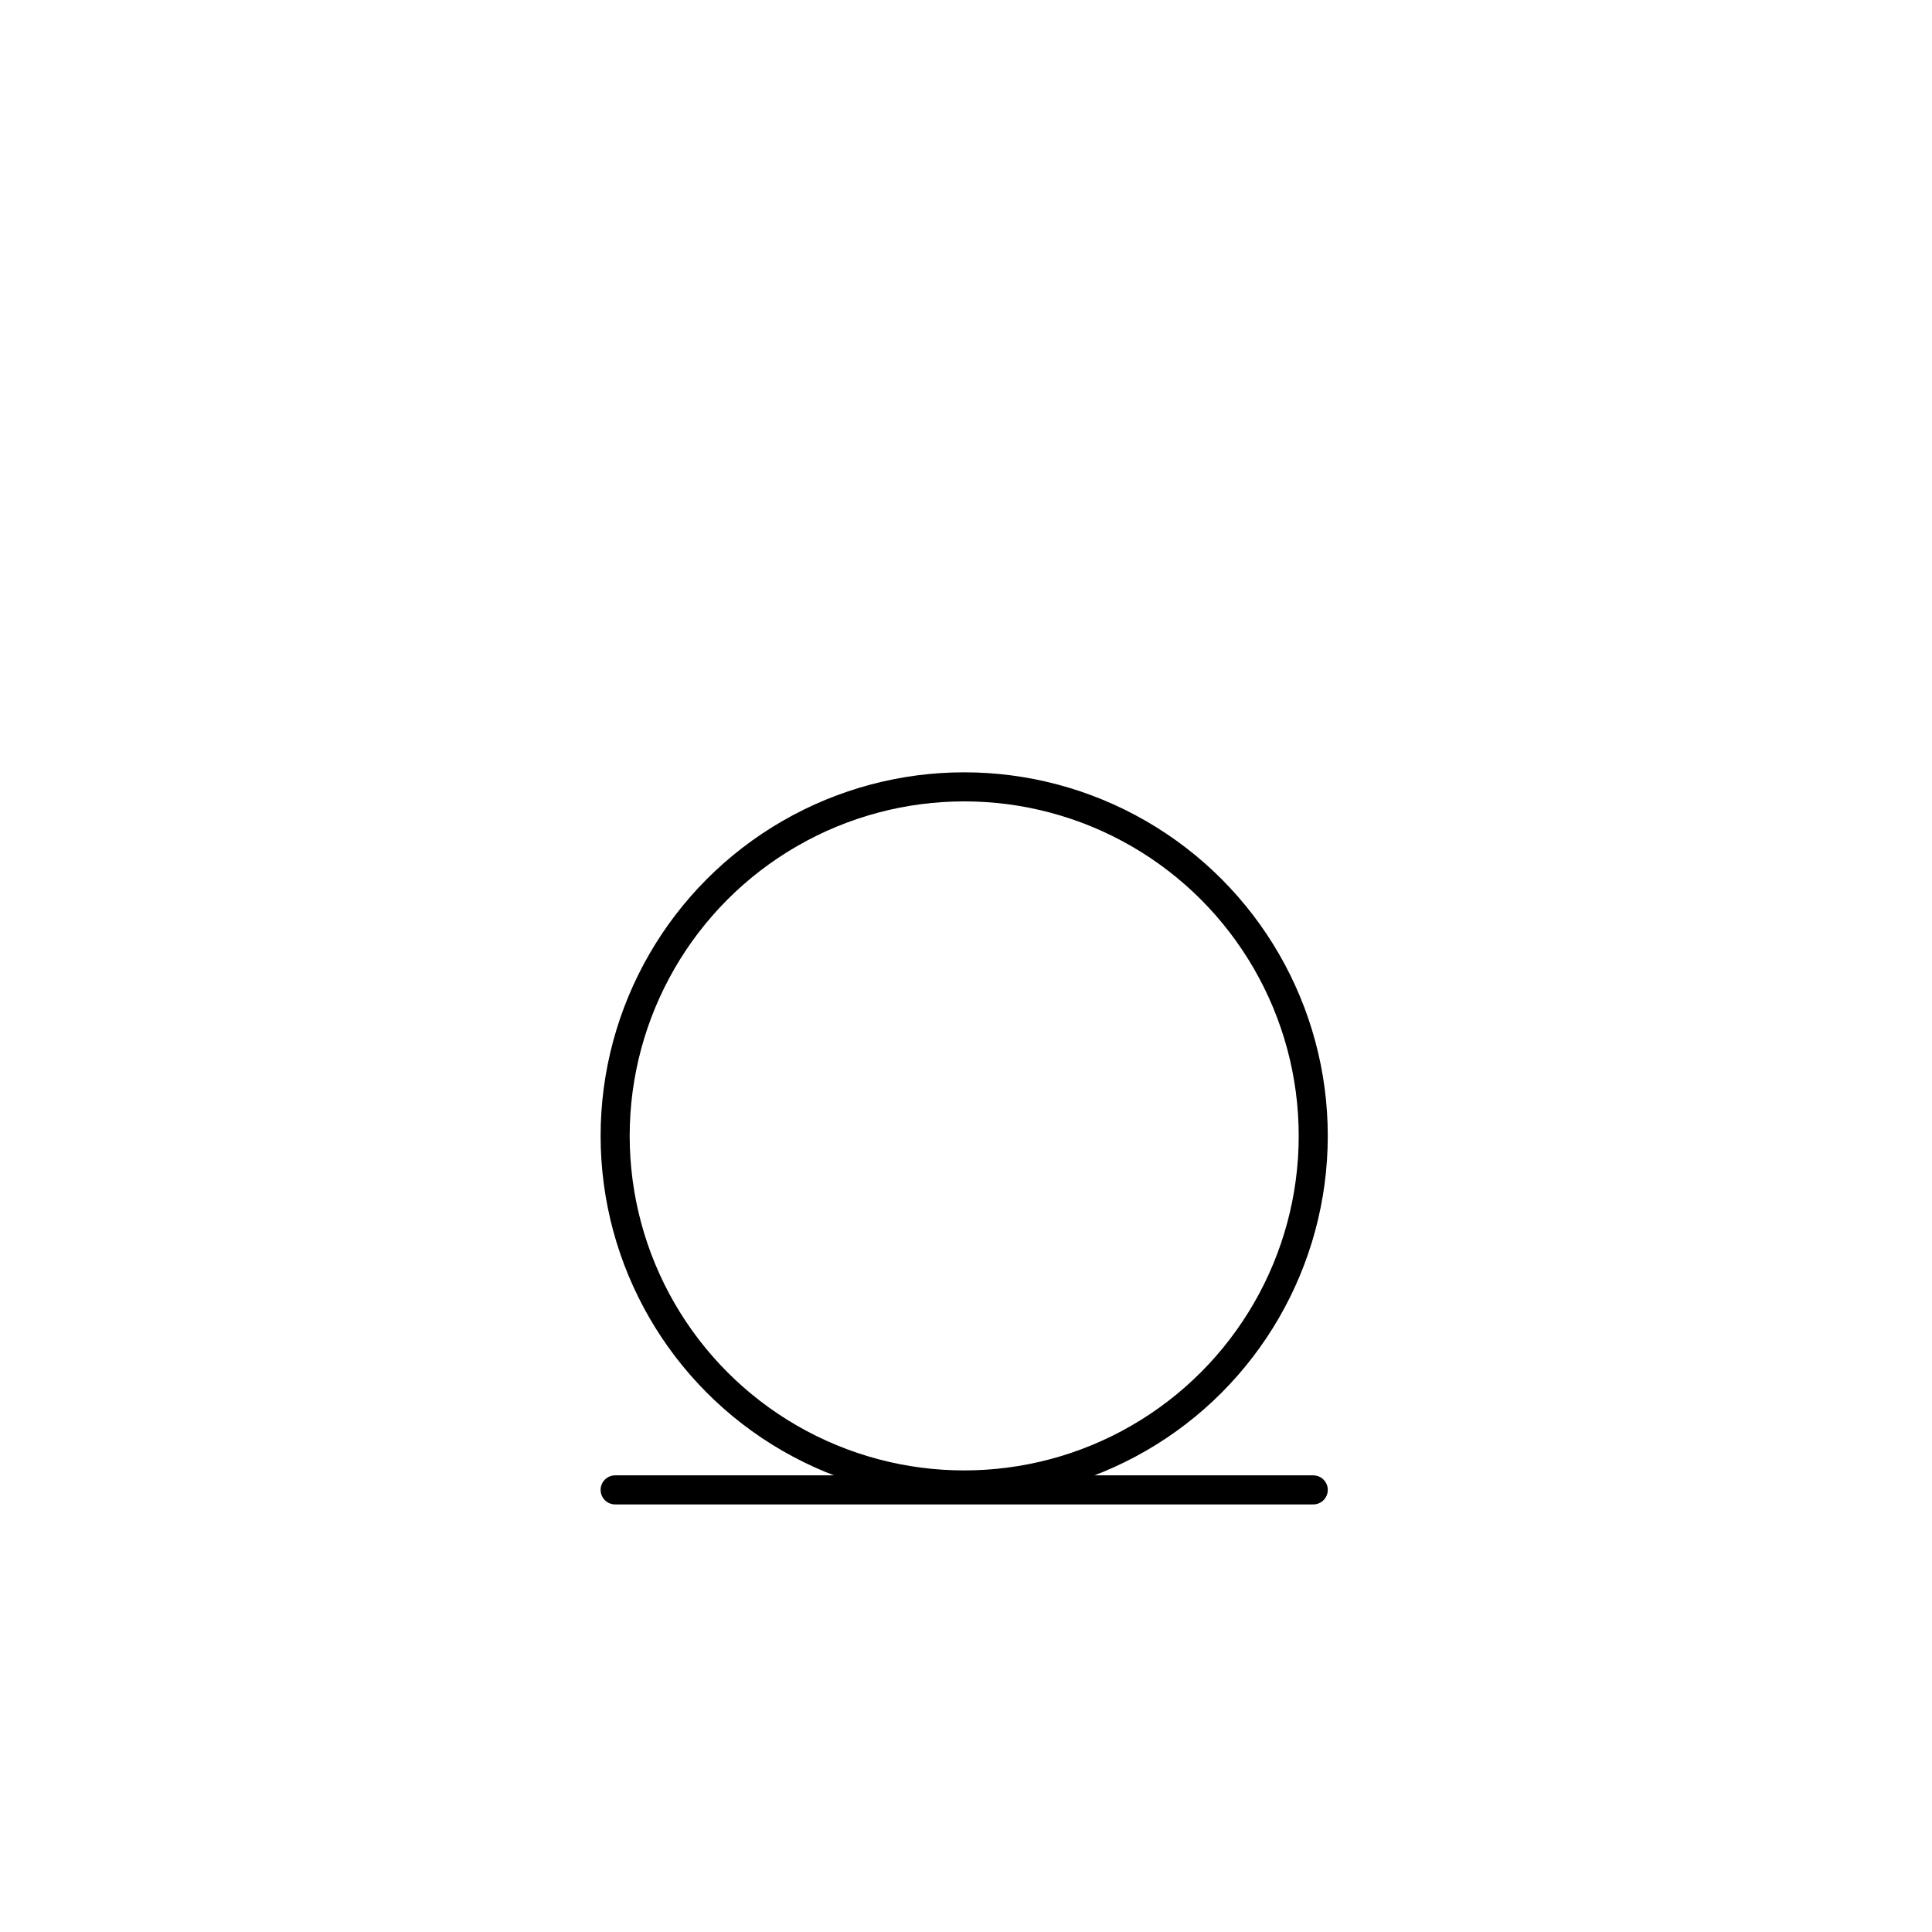 <?xml version="1.0" encoding="UTF-8"?>
<!-- Generated by Bliss Online --><svg xmlns="http://www.w3.org/2000/svg" xmlns:xlink="http://www.w3.org/1999/xlink" contentScriptType="text/ecmascript" width="246.586" zoomAndPan="magnify" contentStyleType="text/css" height="246.586" preserveAspectRatio="xMidYMid meet" xml:space="preserve" version="1.0">

    
    
    
    
    
    
    
    
    
    
    
    
    
    
    
    
    
    <g class="translate-contents" transform="translate(78.513,11.343)"><g transform="translate(11.5, 190.315)">



        <polyline style="fill:none;fill-rule:nonzero;stroke:#000000;stroke-width:3.71;stroke-linecap:round;stroke-linejoin:bevel;stroke-miterlimit:4;stroke-dasharray:none" id="polyline40" points="-11.5,-11.5 77.6,-11.5"/></g><g transform="translate(11.5, 100.755)">



        <ellipse transform="translate(-13.0 -101.69)translate(-11.5 -11.5)" style="fill:none;  fill-rule:nonzero; stroke:#000000; stroke-width:3.71; stroke-linecap:round; stroke-linejoin:miter" rx="44.55" cx="57.55" id="ellipse5848" ry="44.55" cy="146.07"/></g></g></svg>